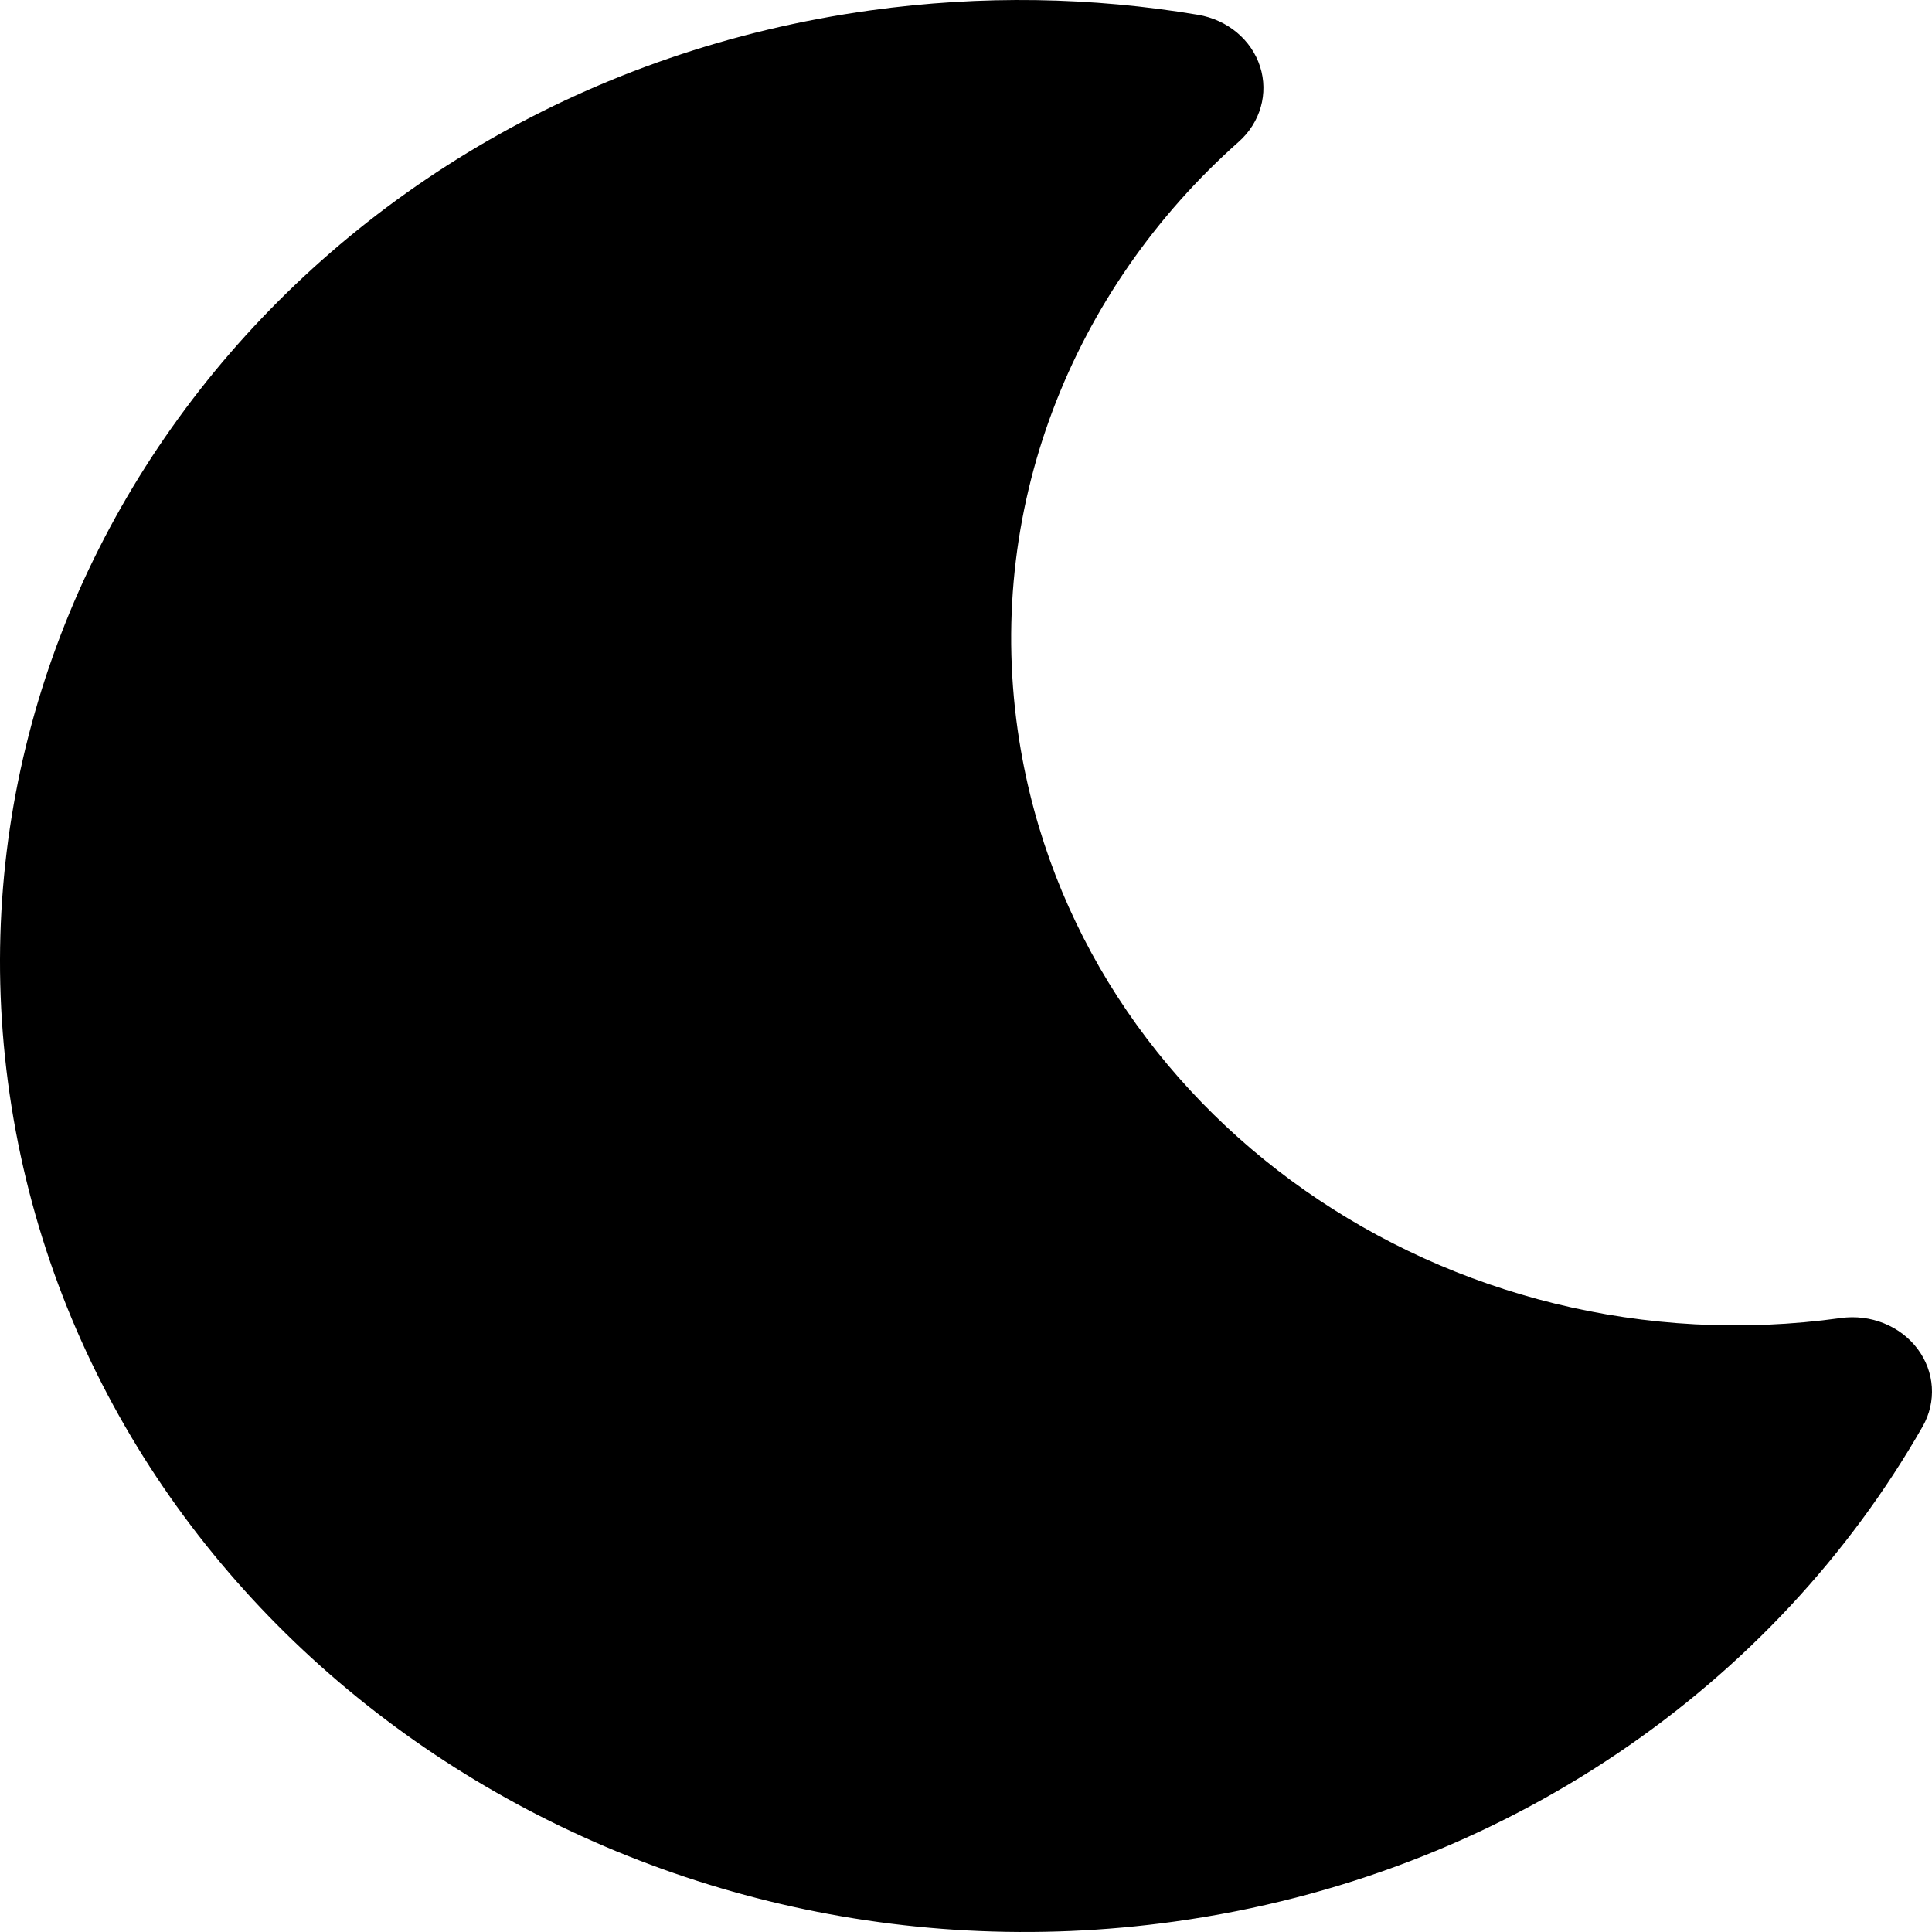 <svg width="500" height="500" viewBox="0 0 500 500" fill="none" xmlns="http://www.w3.org/2000/svg">
<rect width="500" height="500"/>
<path fill-rule="evenodd" clip-rule="evenodd" d="M310.031 3.826C282.681 -0.76 254.131 -1.327 225.227 2.69C80.504 22.808 -18.726 150.003 2.979 286.363C24.683 422.722 159.234 517.423 303.959 497.305C389.666 485.391 459.476 435.849 497.573 369.196C501.236 362.787 500.721 354.994 496.242 349.055C491.761 343.116 484.083 340.041 476.391 341.11C374.614 355.258 279.223 288.653 263.804 191.773C254.296 132.04 277.464 74.976 320.572 36.7C326.197 31.706 328.337 24.181 326.109 17.236C323.884 10.291 317.668 5.107 310.031 3.826Z" fill="black"/>
</svg>
